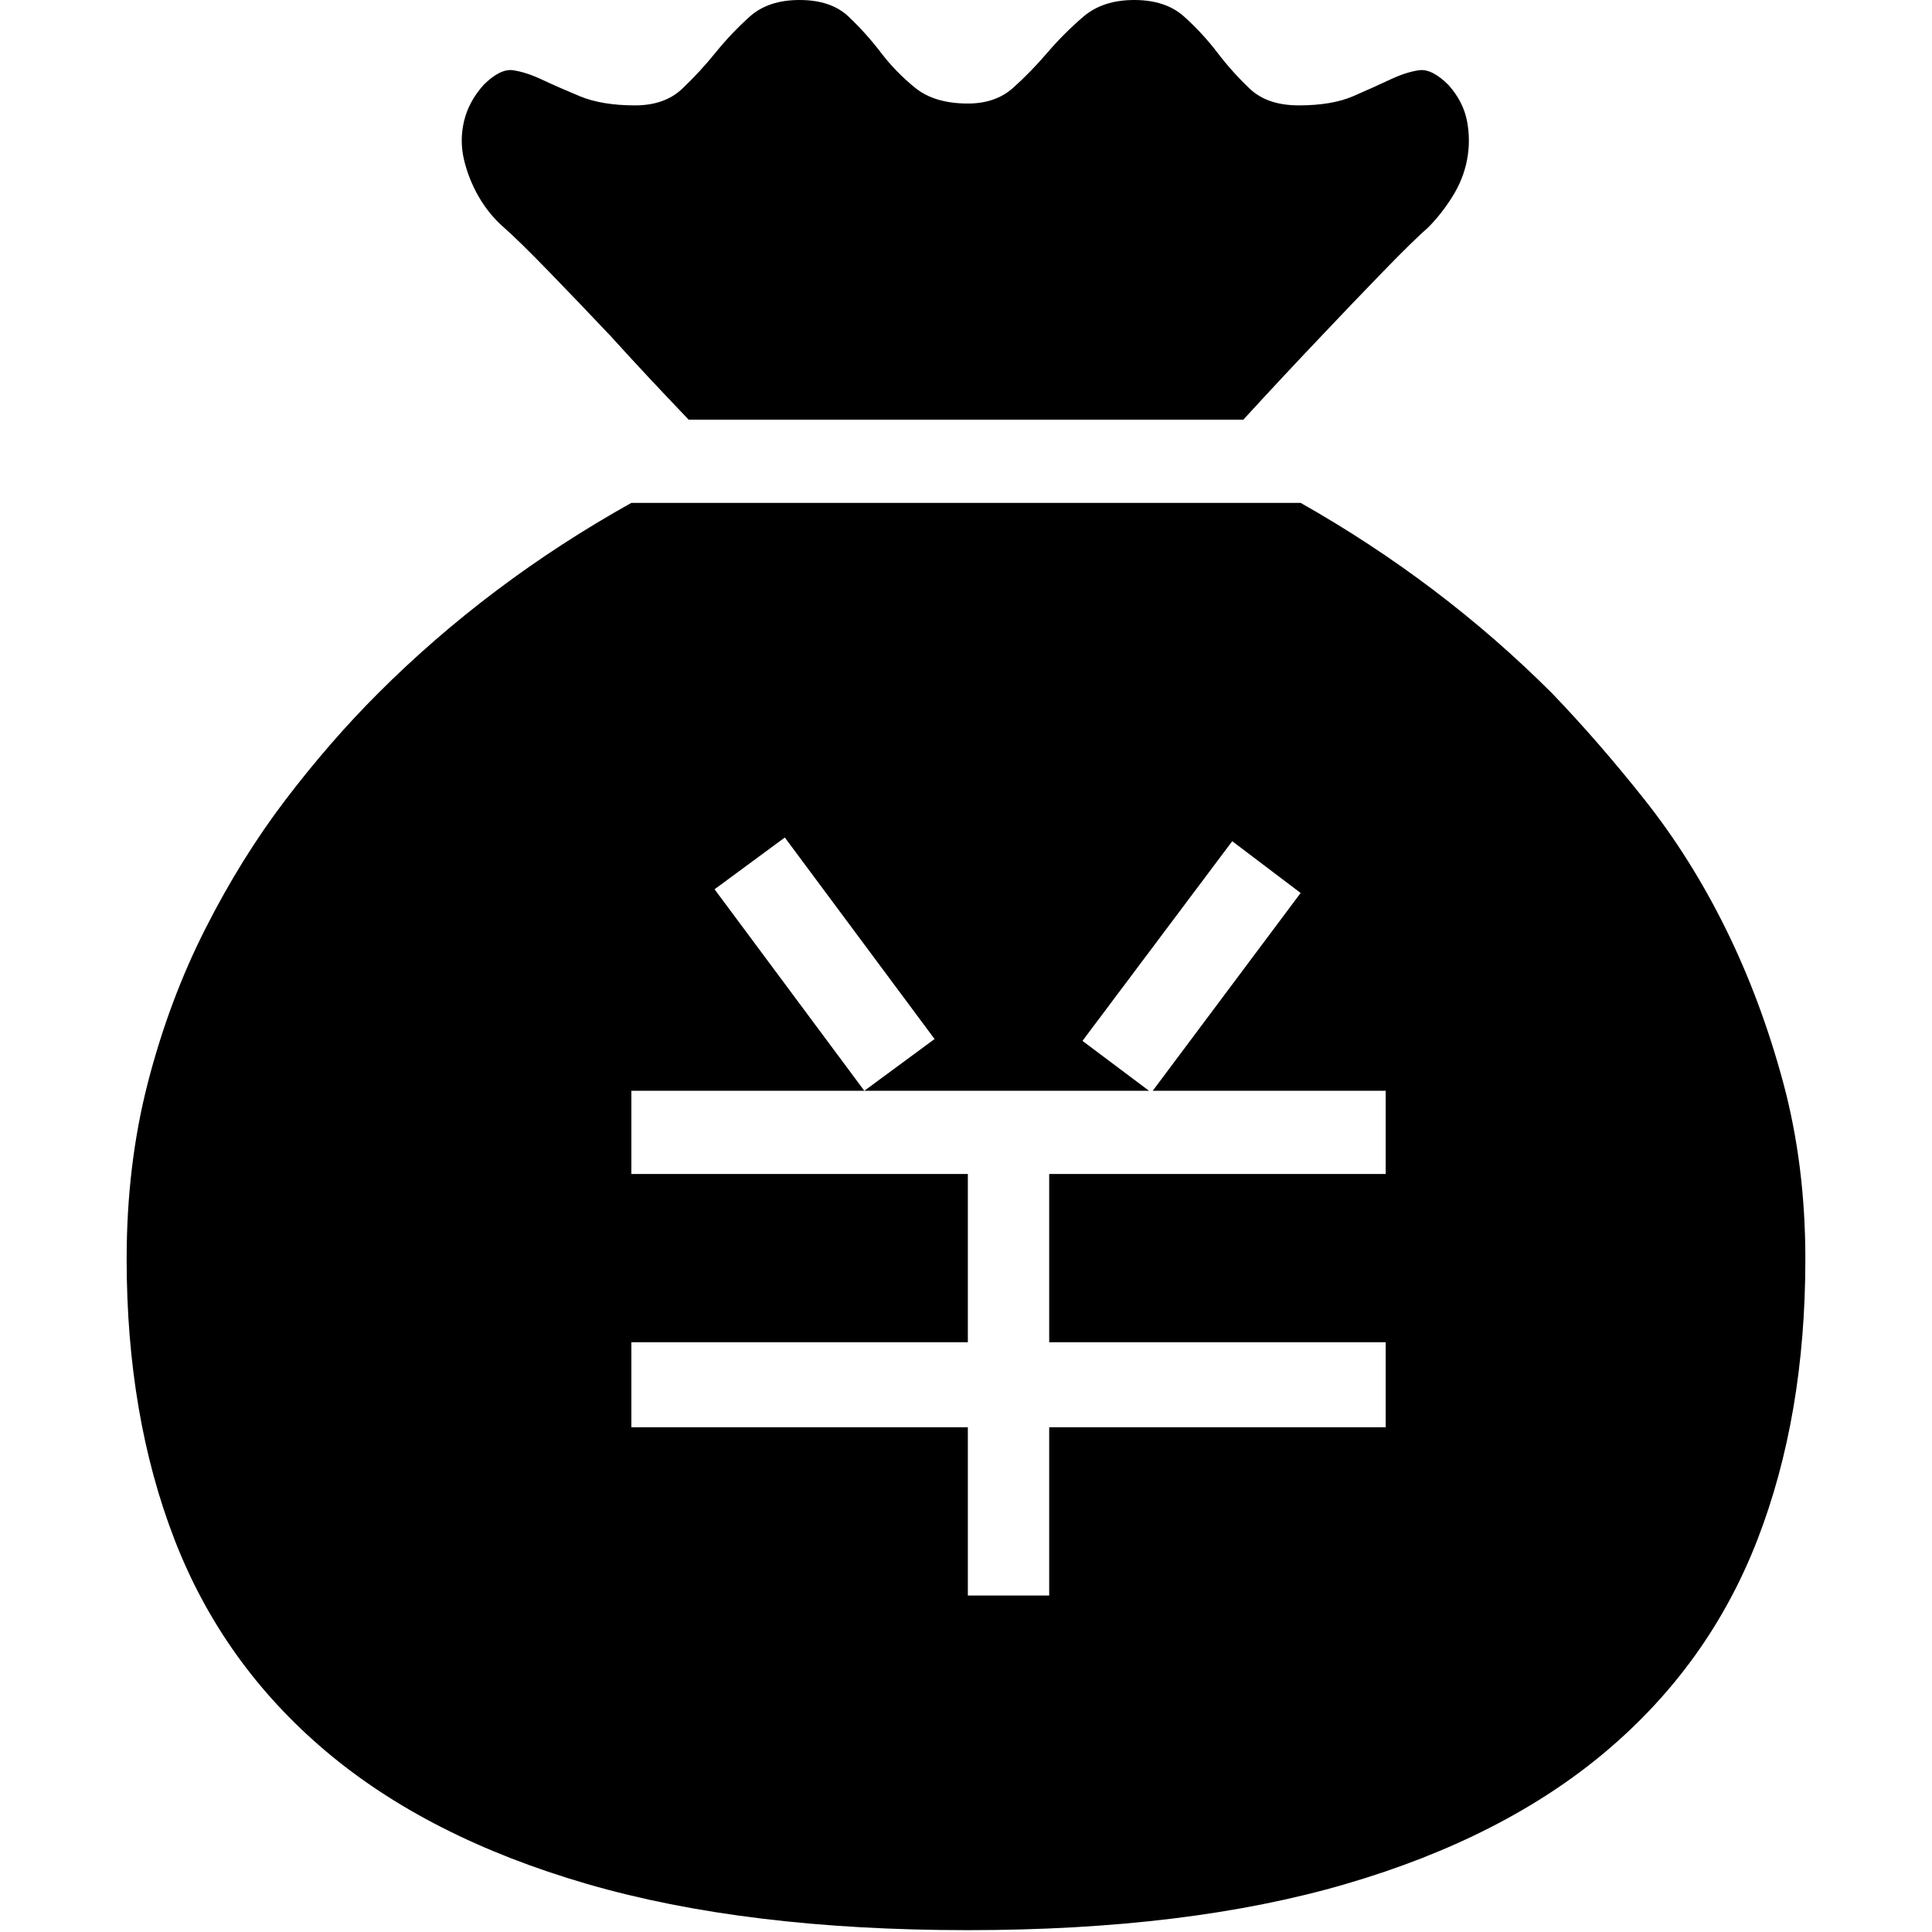 <?xml version="1.0" standalone="no"?><!DOCTYPE svg PUBLIC "-//W3C//DTD SVG 1.1//EN" "http://www.w3.org/Graphics/SVG/1.1/DTD/svg11.dtd"><svg t="1613961796597" class="icon" viewBox="0 0 1024 1024" version="1.1" xmlns="http://www.w3.org/2000/svg" p-id="1142" xmlns:xlink="http://www.w3.org/1999/xlink" width="200" height="200"><defs><style type="text/css"></style></defs><path d="M267.024 120.528q-7.84-6.86-13.229-16.168t-7.839-19.598 0-20.578 10.289-19.108q8.82-8.82 15.678-7.84t15.189 4.9 20.088 8.819 29.397 4.9q15.679 0 24.988-8.82t17.638-19.108T397.351 8.82 423.81 0t25.967 8.82 17.148 19.107 18.129 18.618 27.927 8.33q14.698 0 24.008-8.33t18.128-18.618T574.224 8.82 601.17 0t26.458 8.82 17.638 19.107 17.148 19.108 25.968 8.82q17.638 0 28.907-4.9t19.598-8.82 15.189-4.899 15.678 7.84q7.84 8.819 9.8 19.108t0 20.578-7.84 19.598-12.739 16.168q-7.84 6.86-24.008 23.518t-32.826 34.297q-19.598 20.578-41.156 44.095H365.014q-22.537-23.517-41.156-44.095-16.658-17.639-32.826-34.297t-24.008-23.518z m422.339 146.006q74.472 42.136 133.267 100.93 24.497 25.478 48.995 56.345t43.116 68.593 30.377 81.332 11.759 93.58q0 83.293-25.478 148.946t-79.862 111.71-138.167 70.552-200.39 24.498q-117.589 0-201.86-24.498T172.463 927.97 92.601 816.26 67.123 667.315q0-49.975 11.27-93.581t30.376-81.332 42.626-68.593 48.995-56.345q58.795-58.794 134.247-100.93h354.726z m45.075 311.61H610.97l78.393-104.85-36.257-27.438-79.372 105.83 35.277 26.458H458.105l37.237-27.438-79.373-106.81-37.236 27.438 79.372 106.81H334.637v44.095H512.98v89.172H334.637v45.075H512.98v89.171h43.116v-89.17h178.342V711.41H556.096v-89.172h178.342v-44.095z" p-id="1143"></path></svg>